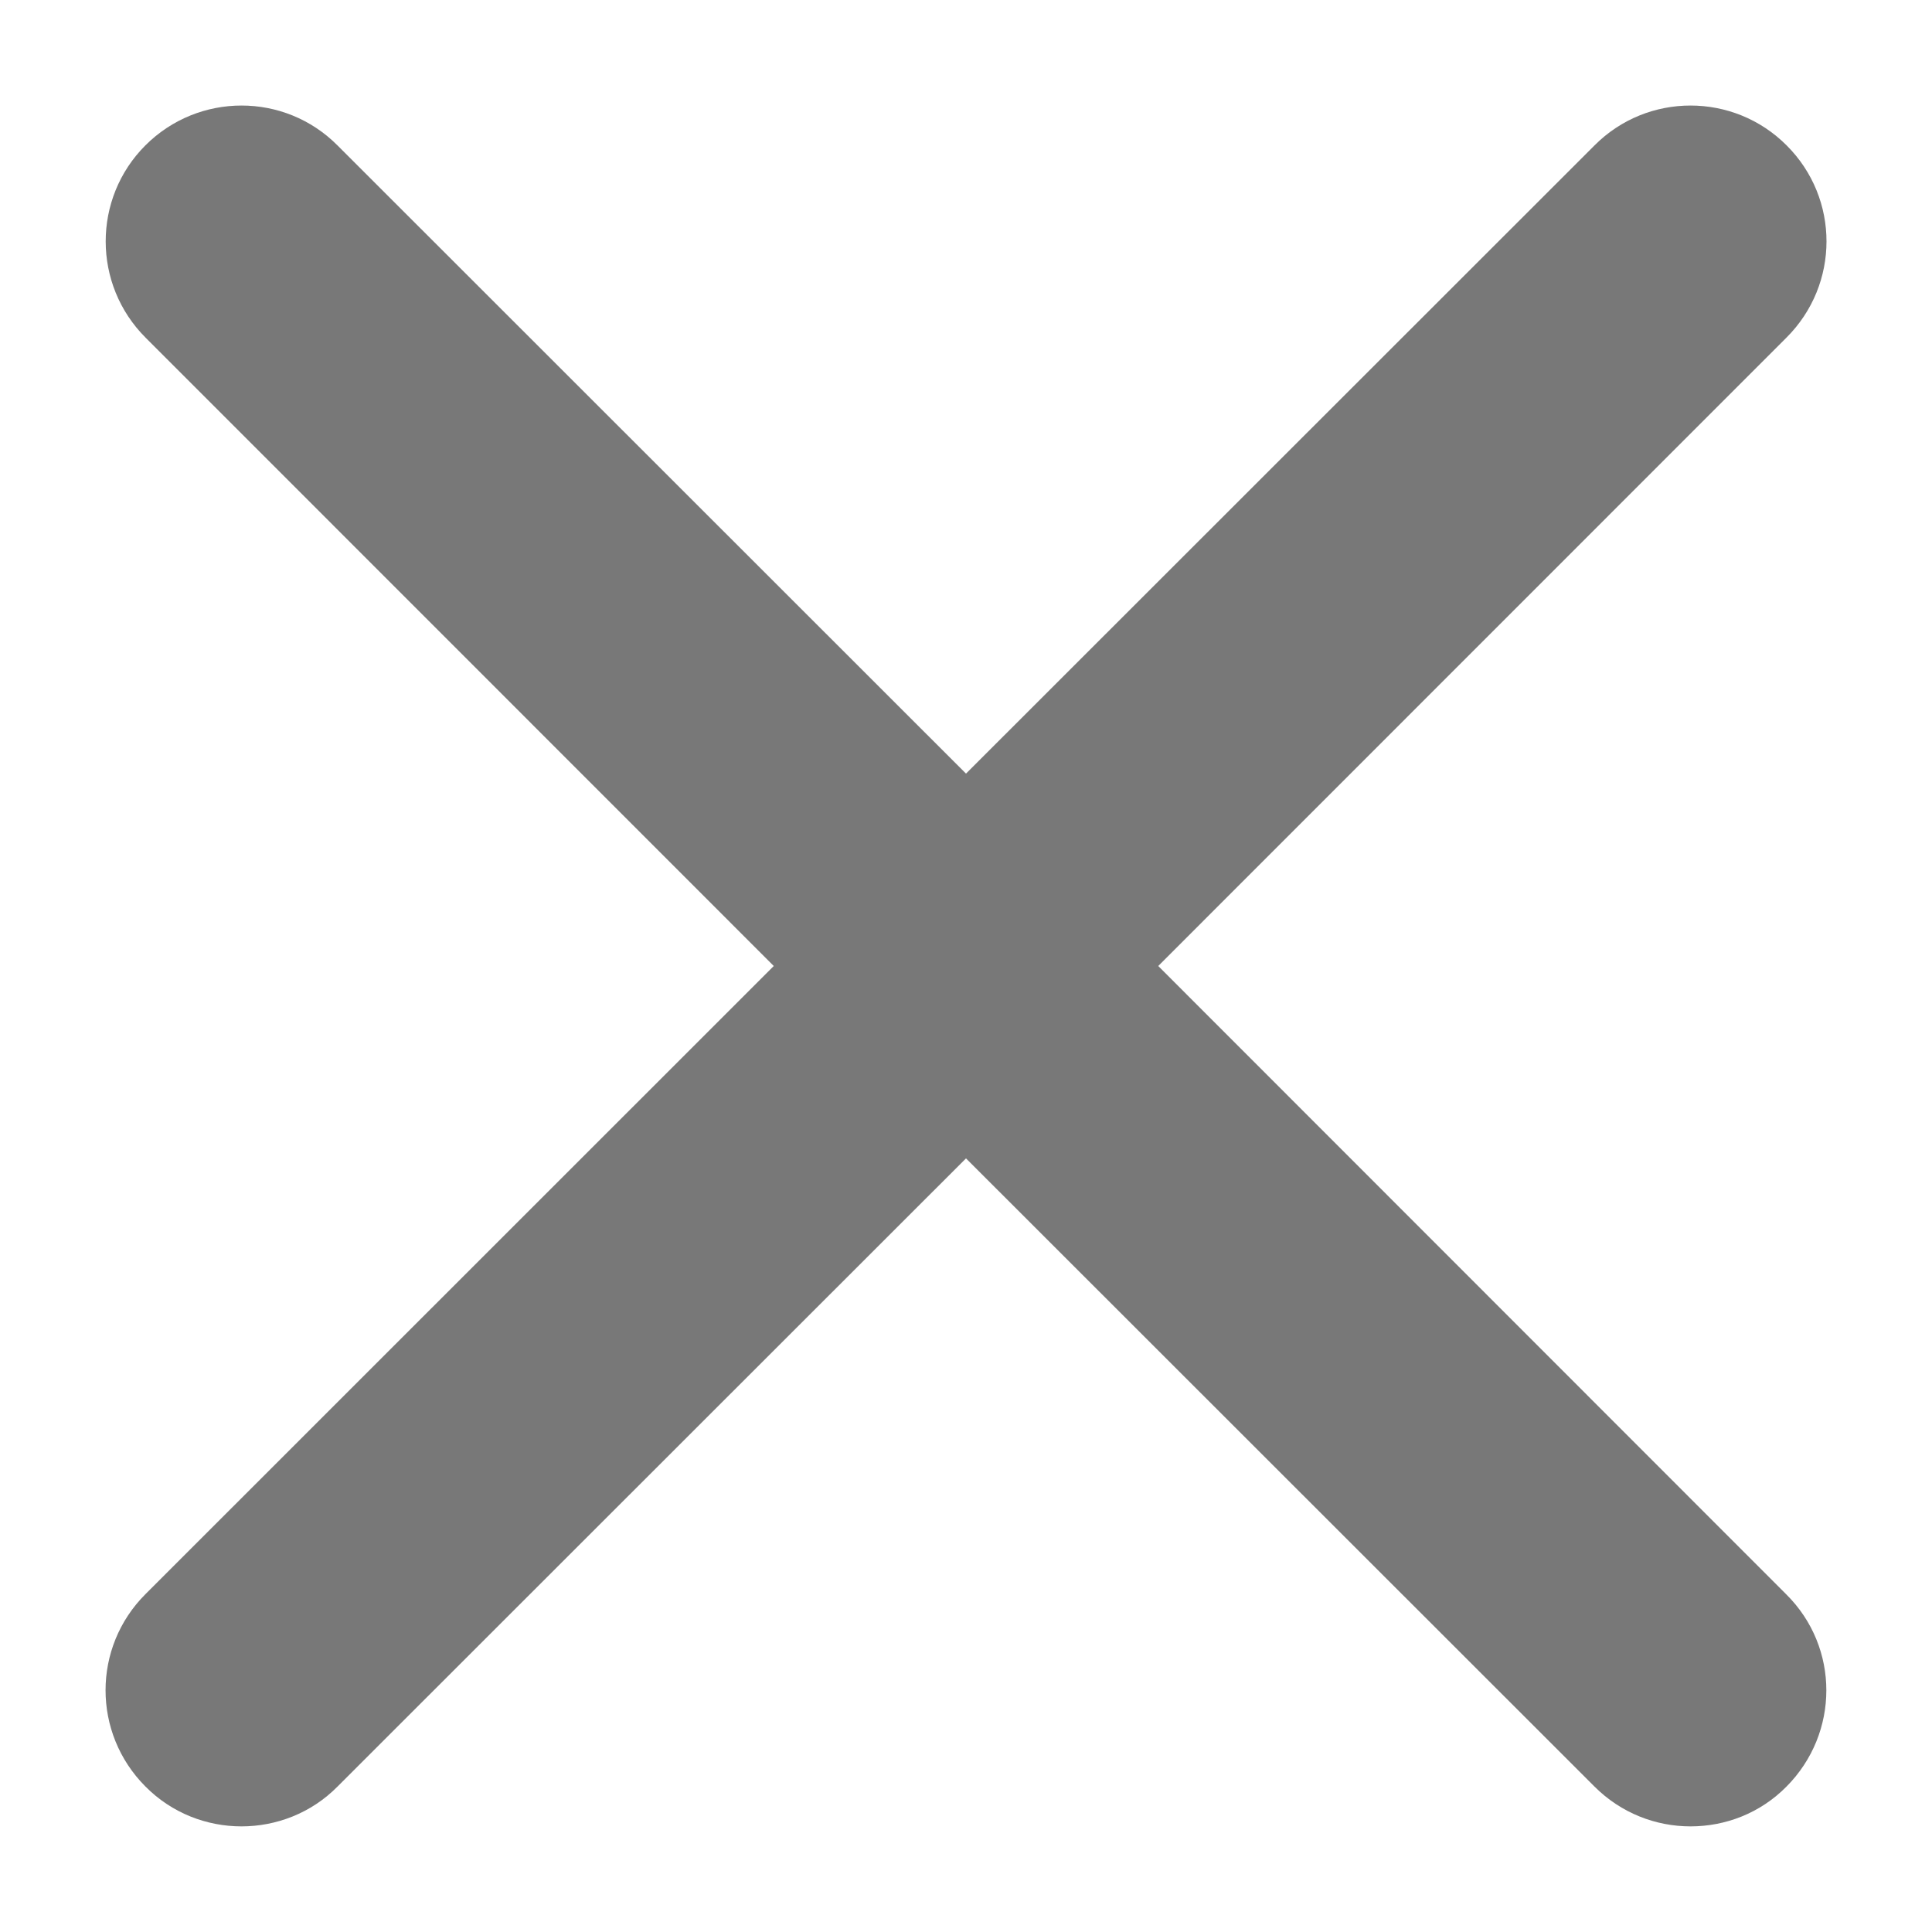 <svg width="12" height="12" viewBox="0 0 12 12" fill="none" xmlns="http://www.w3.org/2000/svg">
<path d="M11.095 9.903L7.194 6L11.096 2.097C11.427 1.767 11.428 1.233 11.097 0.903C10.768 0.573 10.232 0.573 9.904 0.903L6 4.805L2.096 0.903C1.768 0.573 1.233 0.573 0.903 0.903C0.574 1.232 0.574 1.768 0.905 2.098L4.806 6L0.904 9.901C0.573 10.231 0.573 10.765 0.903 11.096C1.068 11.263 1.286 11.344 1.5 11.344C1.714 11.344 1.932 11.263 2.096 11.097L6 7.195L9.904 11.097C10.069 11.262 10.285 11.344 10.5 11.344C10.716 11.344 10.932 11.263 11.096 11.097C11.426 10.765 11.427 10.232 11.095 9.903Z" fill="#787878"/>
</svg>
